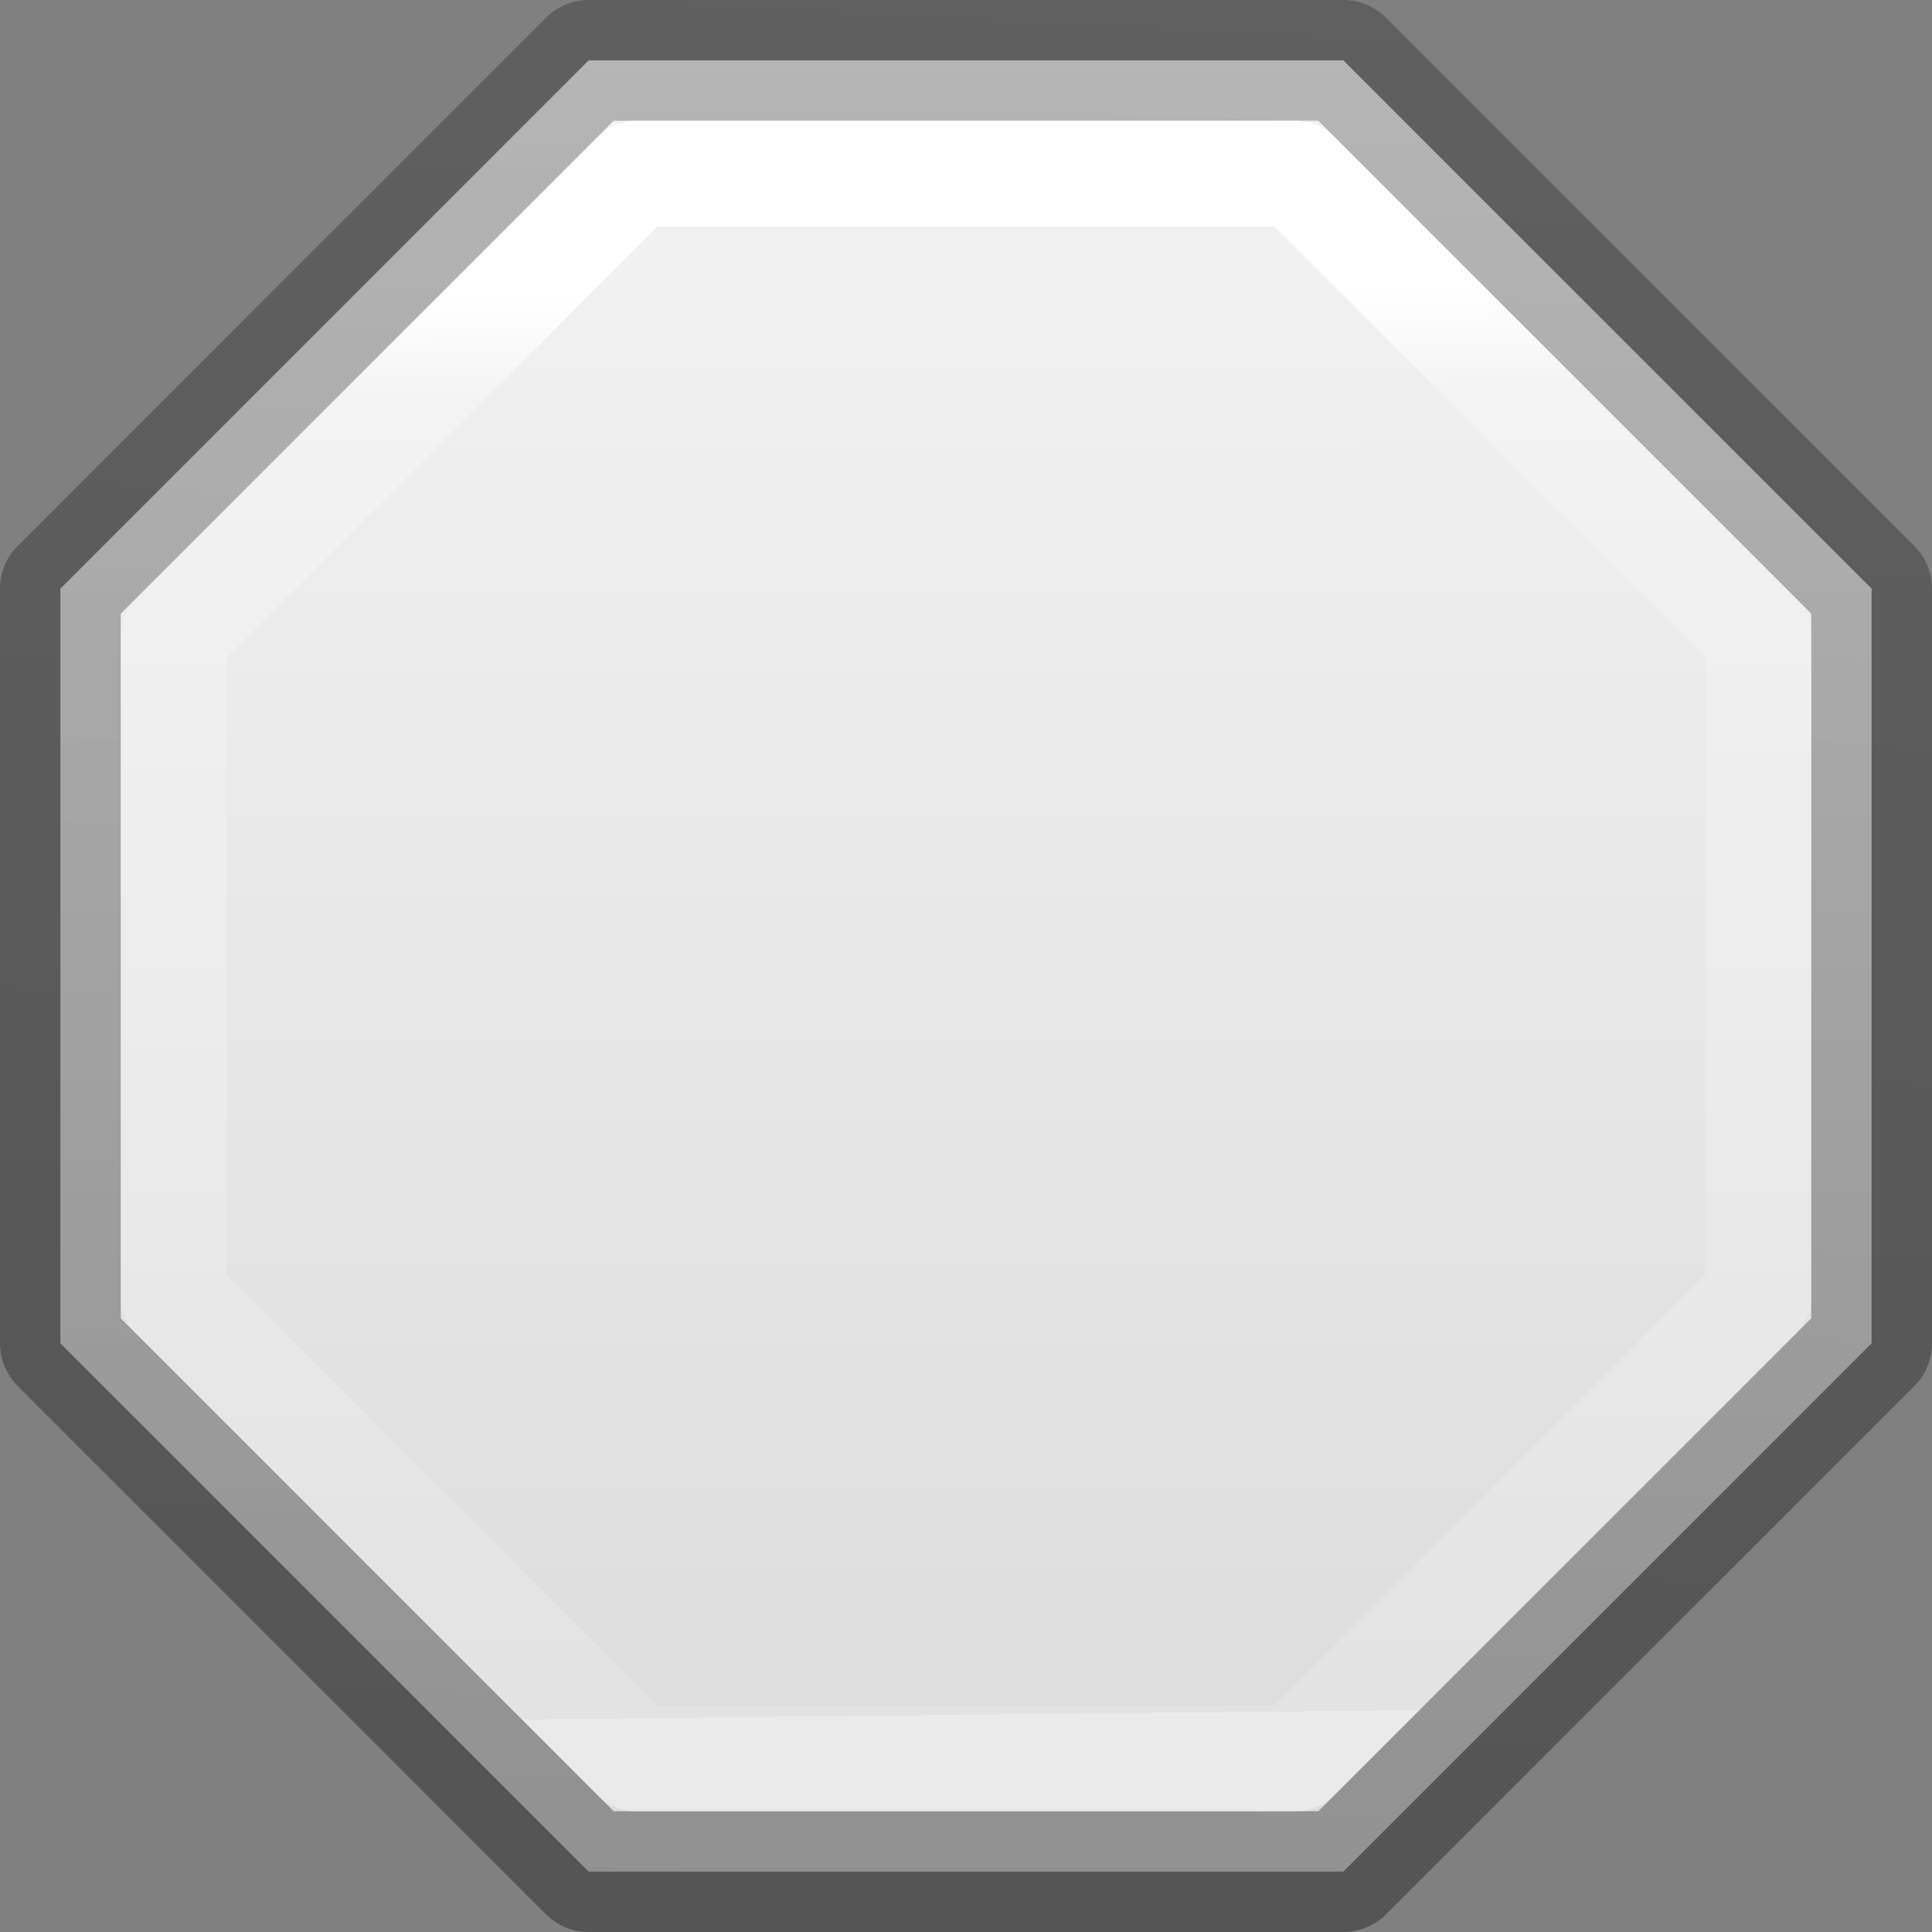 <svg viewBox="0 0 16 16" xmlns="http://www.w3.org/2000/svg" xmlns:xlink="http://www.w3.org/1999/xlink"><rect x="0" y="0" width="16" height="16" fill="#808080" stroke="none"/><linearGradient id="a" gradientTransform="matrix(.254 0 0 .305 19.129 -.685)" gradientUnits="userSpaceOnUse" x1="-2.16" x2=".136" y1="55.662" y2="1.153"><stop offset="0" stop-opacity=".34"/><stop offset="1" stop-opacity=".247"/></linearGradient><linearGradient id="b" gradientTransform="matrix(.286 0 0 .304 -22.383 1.928)" gradientUnits="userSpaceOnUse" x1="76.716" x2="76.753" y1="-5.494" y2="45.556"><stop offset="0" stop-color="#f4f4f4"/><stop offset="1" stop-color="#dbdbdb"/></linearGradient><linearGradient id="c" gradientTransform="matrix(.243 0 0 .351 2.162 -.432)" gradientUnits="userSpaceOnUse" x1="26.16" x2="26.397" y1="8.094" y2="41.674"><stop offset="0" stop-color="#fff"/><stop offset=".075" stop-color="#fff" stop-opacity=".235"/><stop offset="1" stop-color="#fff" stop-opacity=".157"/><stop offset="1" stop-color="#fff" stop-opacity=".392"/></linearGradient>

/&amp;amp;gt;<g stroke-linejoin="round"><path d="m4.875.5-4.375 4.375v6.25l4.375 4.375h6.25l4.375-4.375v-6.25l-4.375-4.375z" fill="url(#b)" stroke="url(#a)"/><path d="m5.266 1.438-3.828 3.828v5.469l3.828 3.828h5.469l3.828-3.828v-5.469l-3.828-3.828z" fill="none" stroke="url(#c)" stroke-width=".875"/></g></svg>